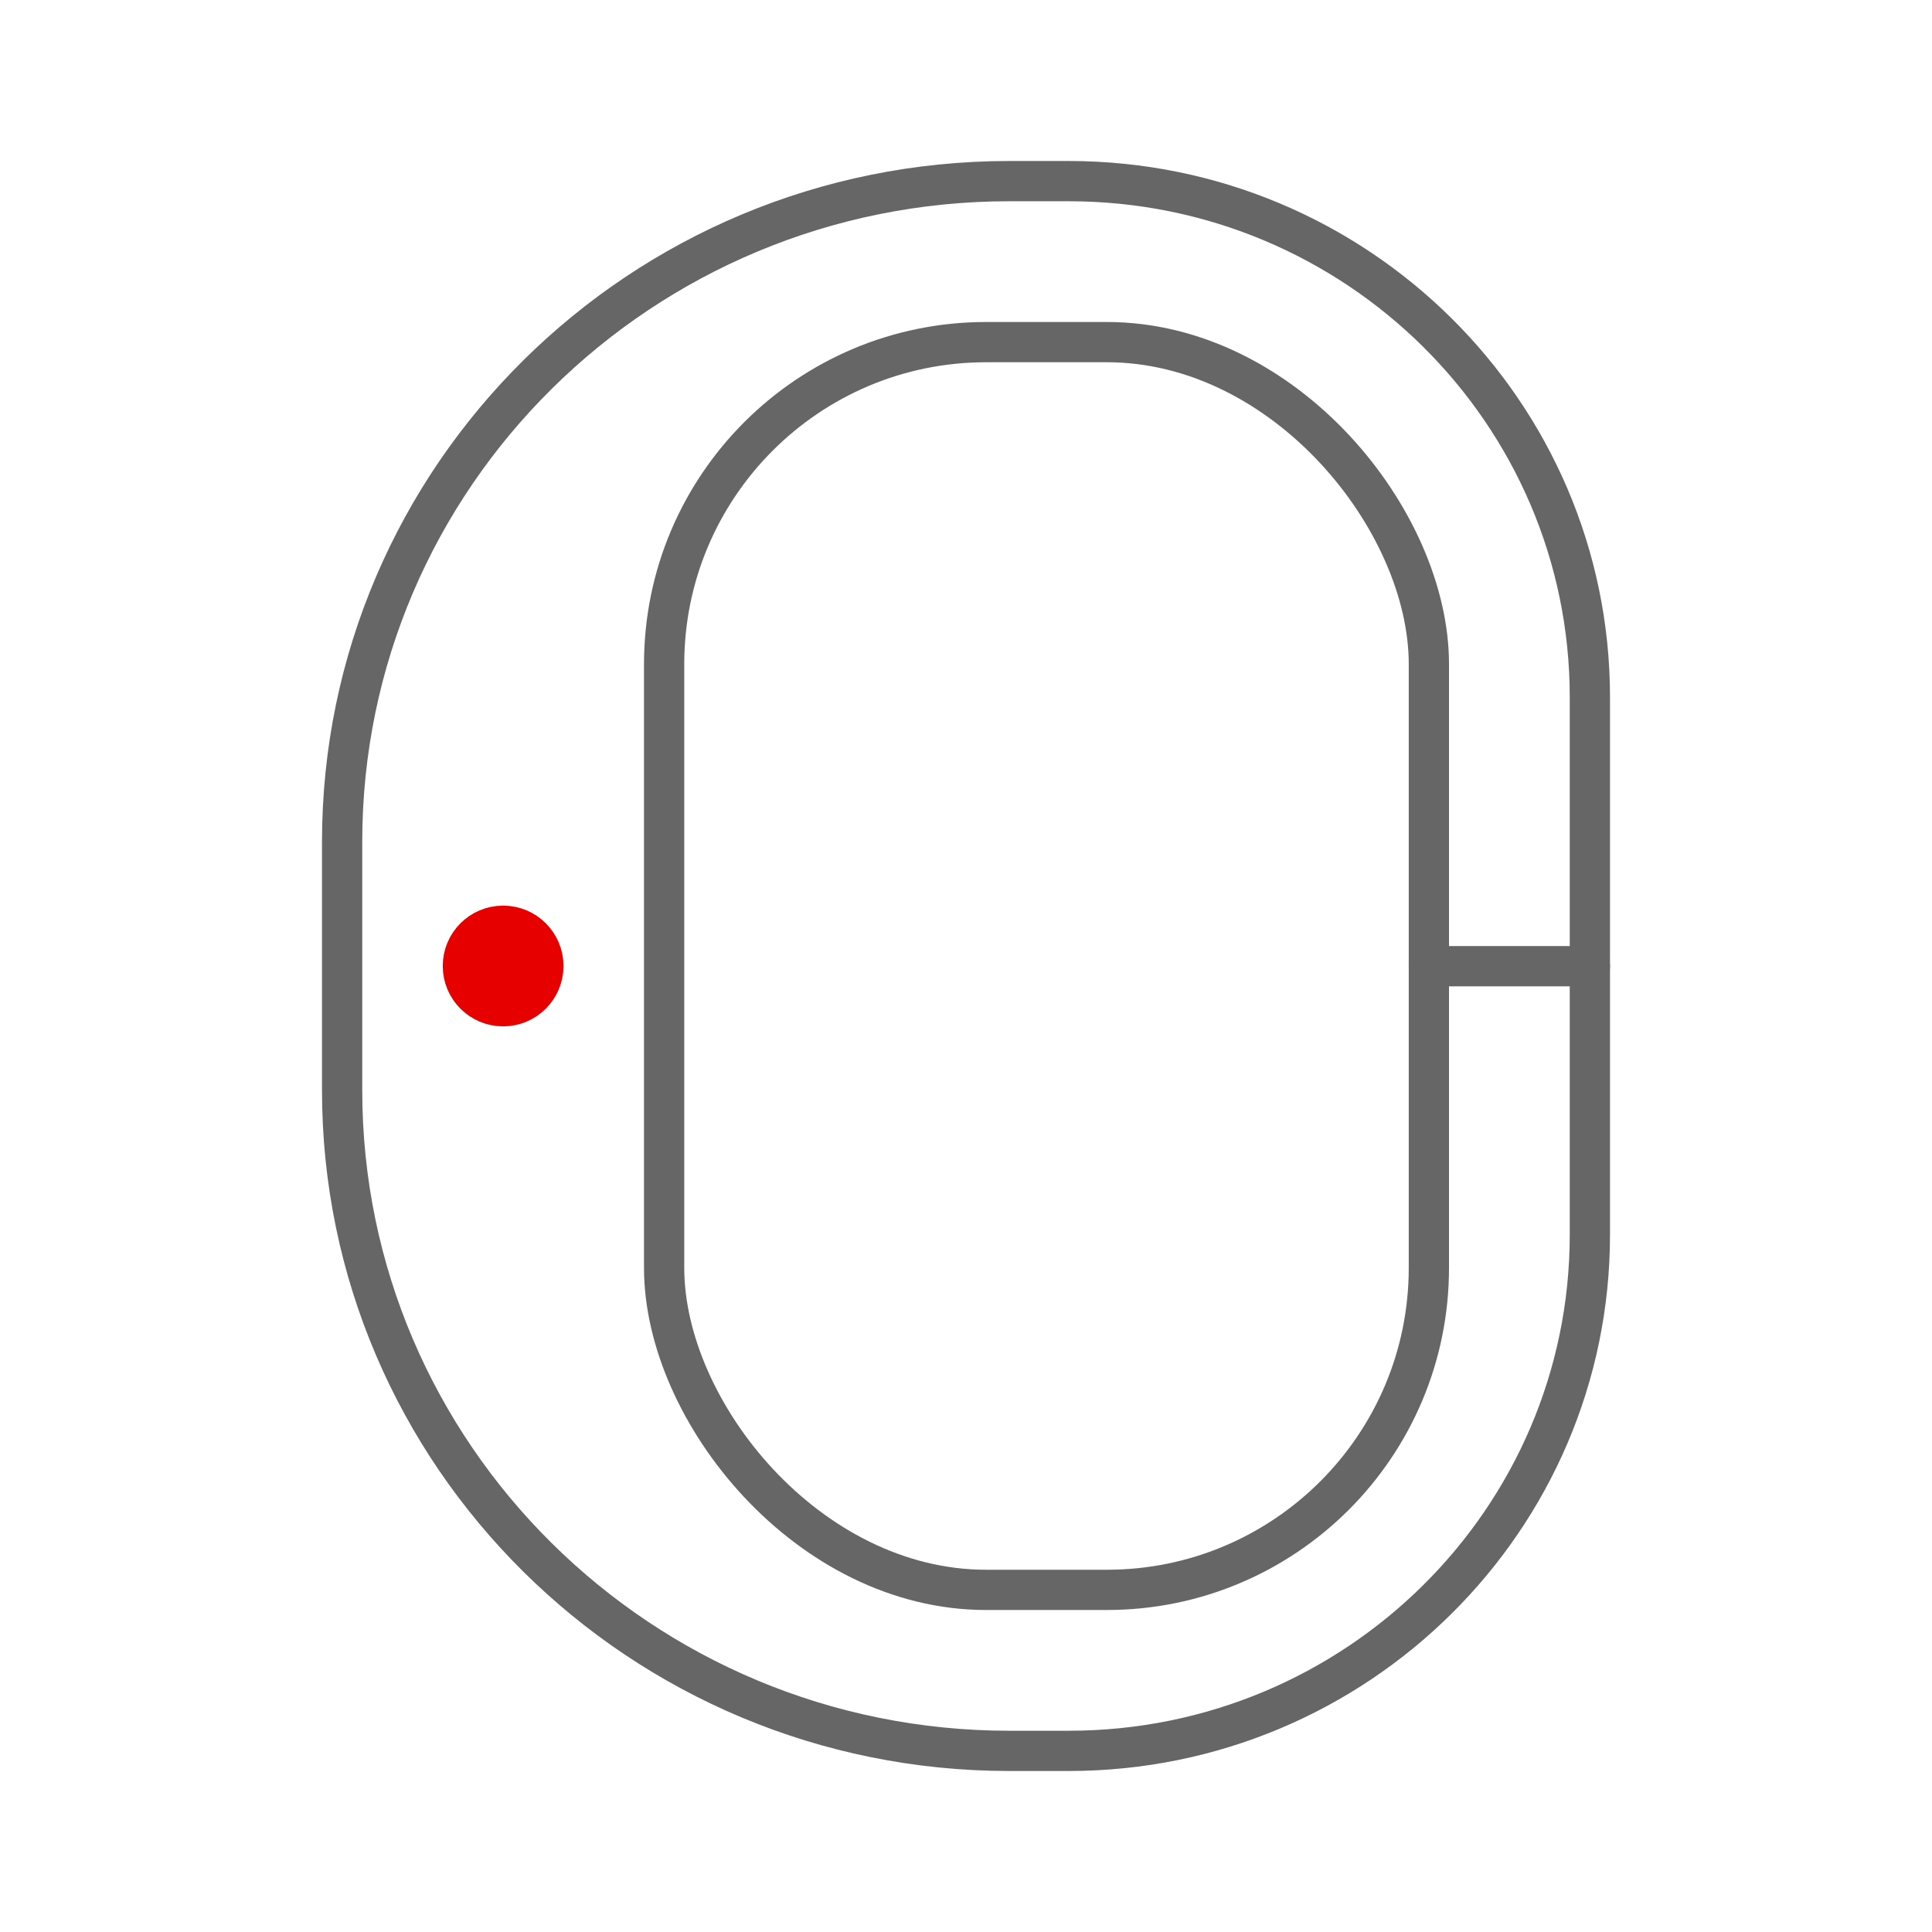<svg id="d4345777-505c-45c1-b9e8-98b574c431b6" data-name="ICON" xmlns="http://www.w3.org/2000/svg" width="192" height="192" viewBox="0 0 192 192"><title>bracelet-active-mid</title><g id="8e557cae-04a9-490f-8ace-856d1efe7143" data-name="Apps_ic_mid"><rect width="192" height="192" fill="none"/><circle cx="50" cy="96" r="4" fill="none" stroke="#e60000" stroke-linecap="round" stroke-linejoin="round" stroke-width="4"/><circle cx="50" cy="96" r="4" fill="#e60000"/><rect x="66" y="34" width="76" height="124" rx="32" ry="32" fill="none" stroke="#666" stroke-linecap="round" stroke-linejoin="round" stroke-width="4"/><path d="M106.2,174h-5.9C63.68,174,34,144.61,34,108.35V83.65C34,47.39,63.68,18,100.3,18h5.9C134.81,18,158,41,158,69.29v53.42C158,151,134.81,174,106.2,174Z" transform="translate(0 0)" fill="none" stroke="#666" stroke-linecap="round" stroke-linejoin="round" stroke-width="4"/><line x1="142" y1="96.02" x2="158" y2="96.02" fill="none" stroke="#666" stroke-linecap="round" stroke-linejoin="round" stroke-width="4"/></g></svg>